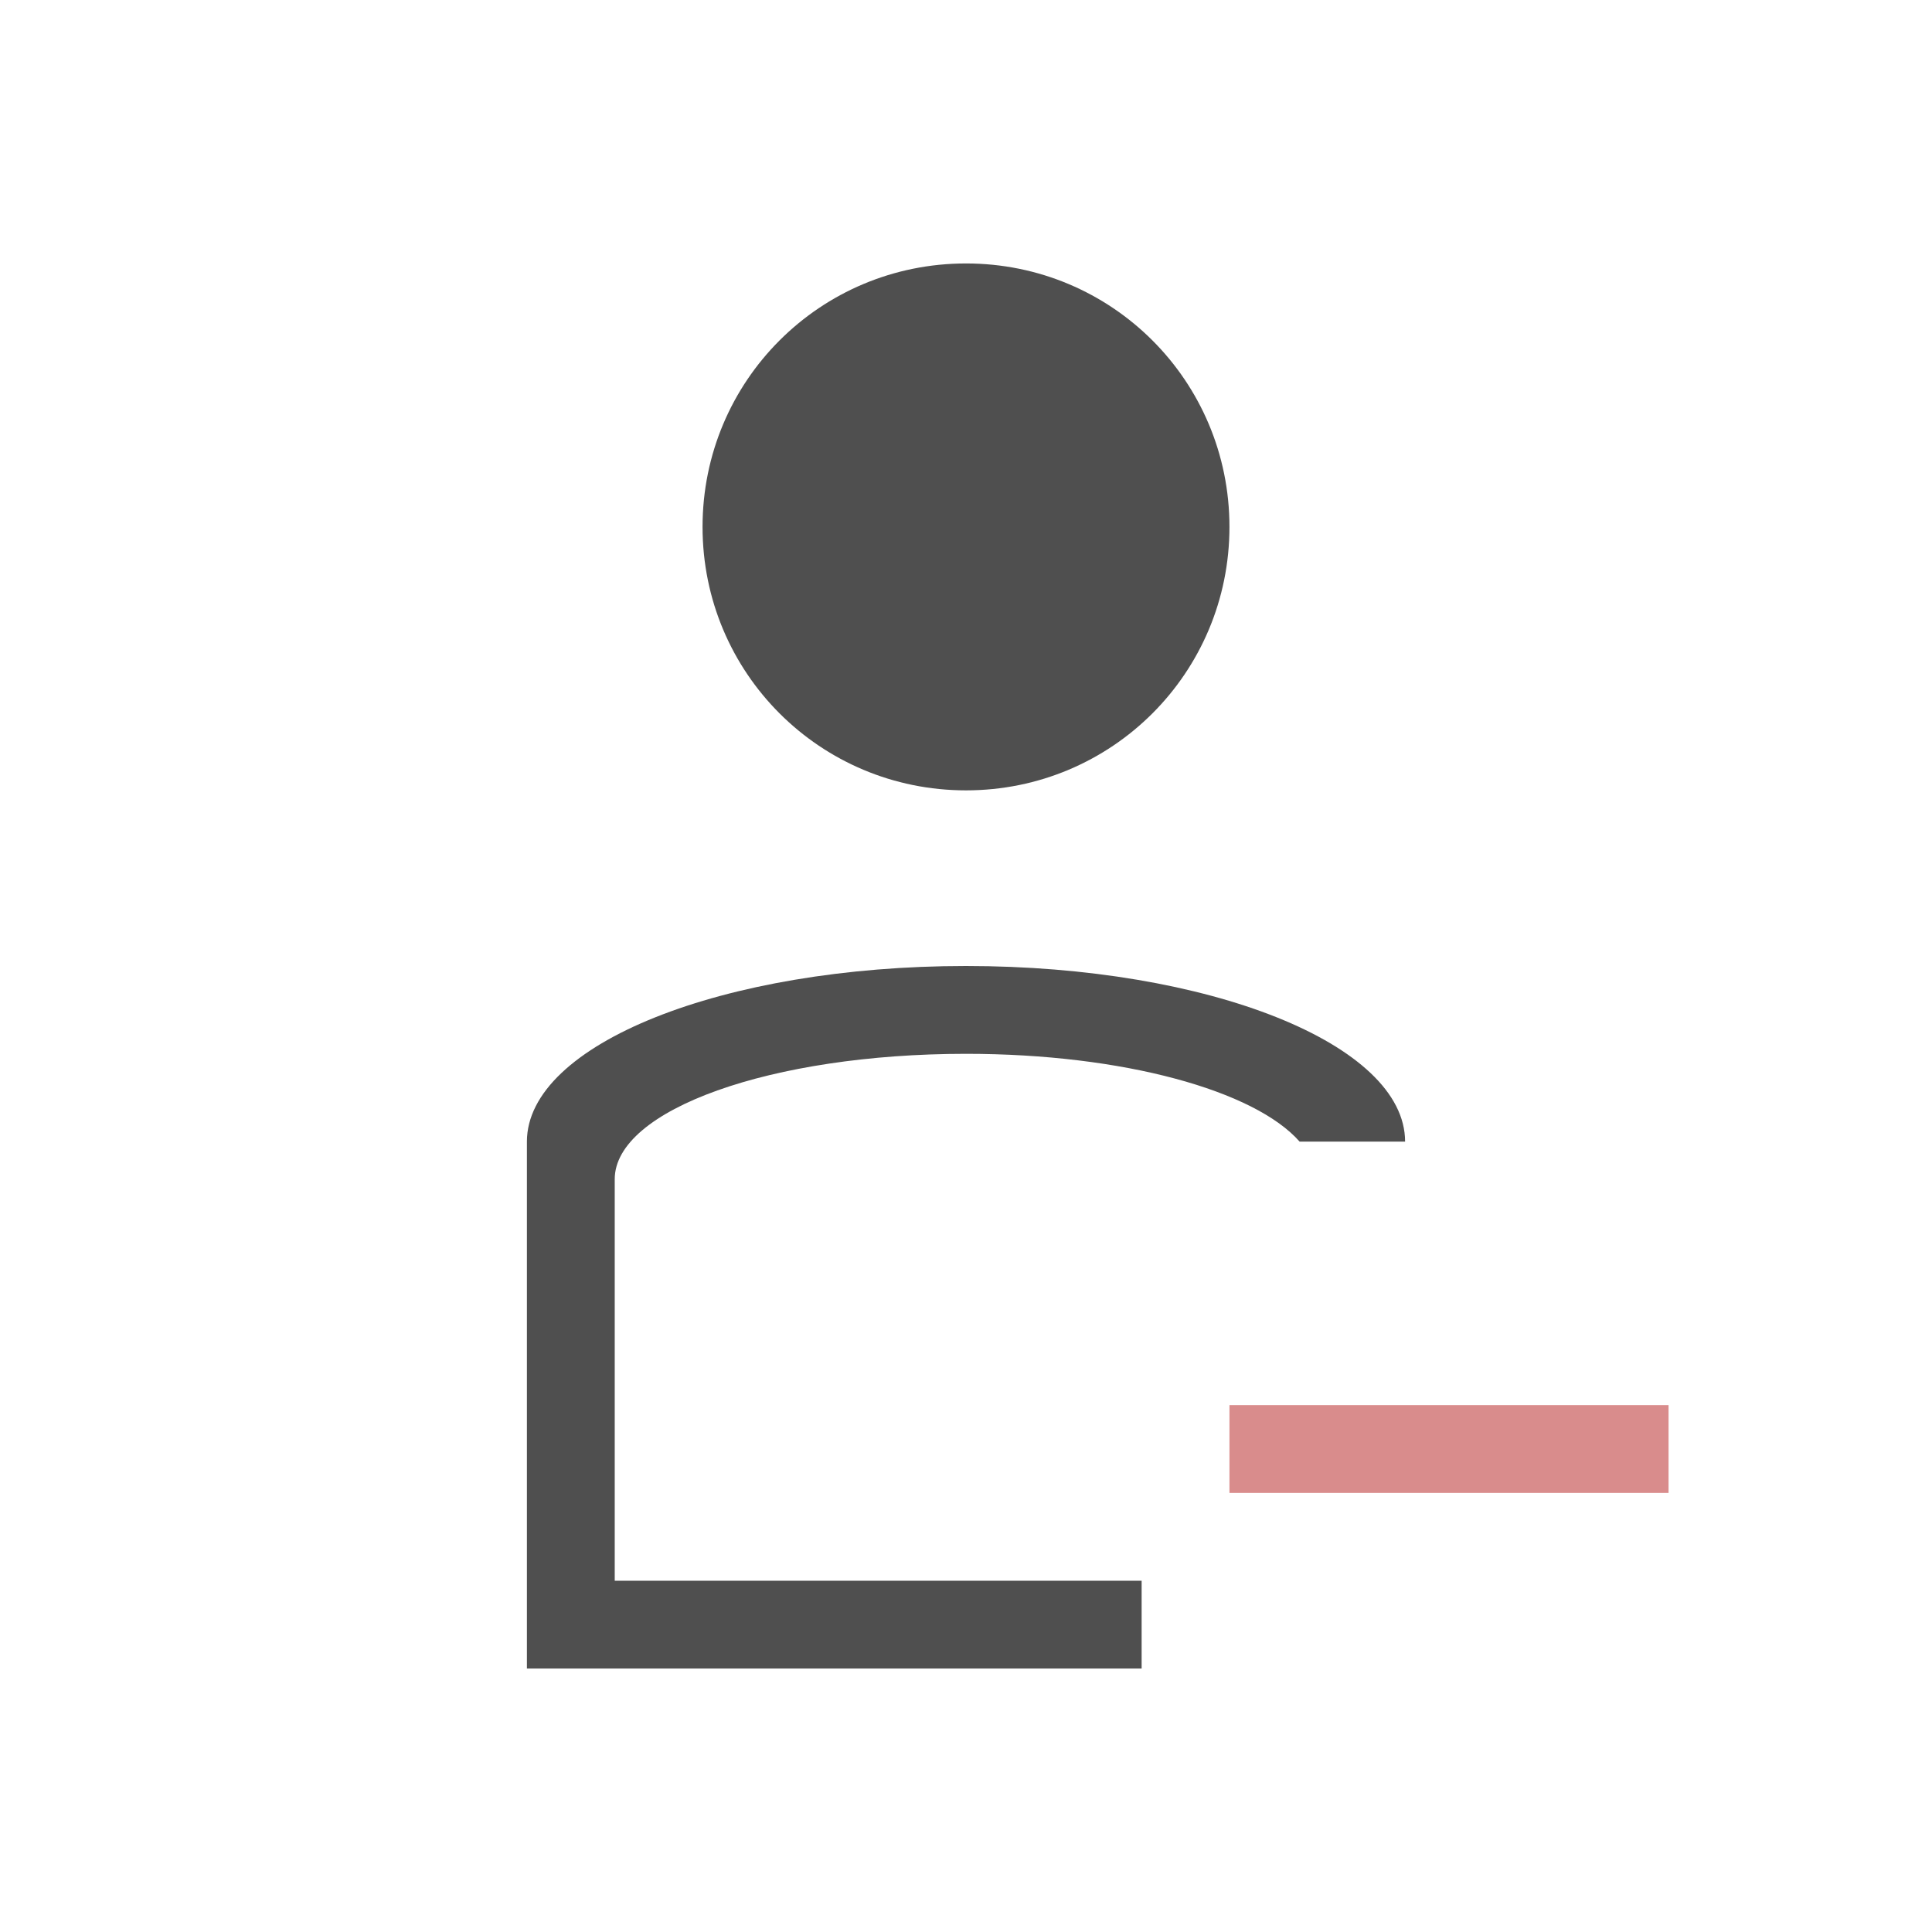 <svg xmlns="http://www.w3.org/2000/svg" viewBox="0 0 22 22">
    <path d="M11 3C9.338 3 8 4.338 8 6s1.338 3 3 3 3-1.338 3-3-1.338-3-3-3zm0 8c-2.77 0-5 .892-5 2v6h7v-1H7v-4.572C7 12.636 8.784 12 11 12c1.795 0 3.29.42 3.799 1H16c0-1.108-2.23-2-5-2z" style="fill:currentColor;fill-opacity:1;stroke:none;color:#050505;opacity:.7"/>
    <path d="M14 16v1h5v-1h-5z" style="fill:#d98c8c;fill-opacity:1;stroke:none"/>
</svg>
